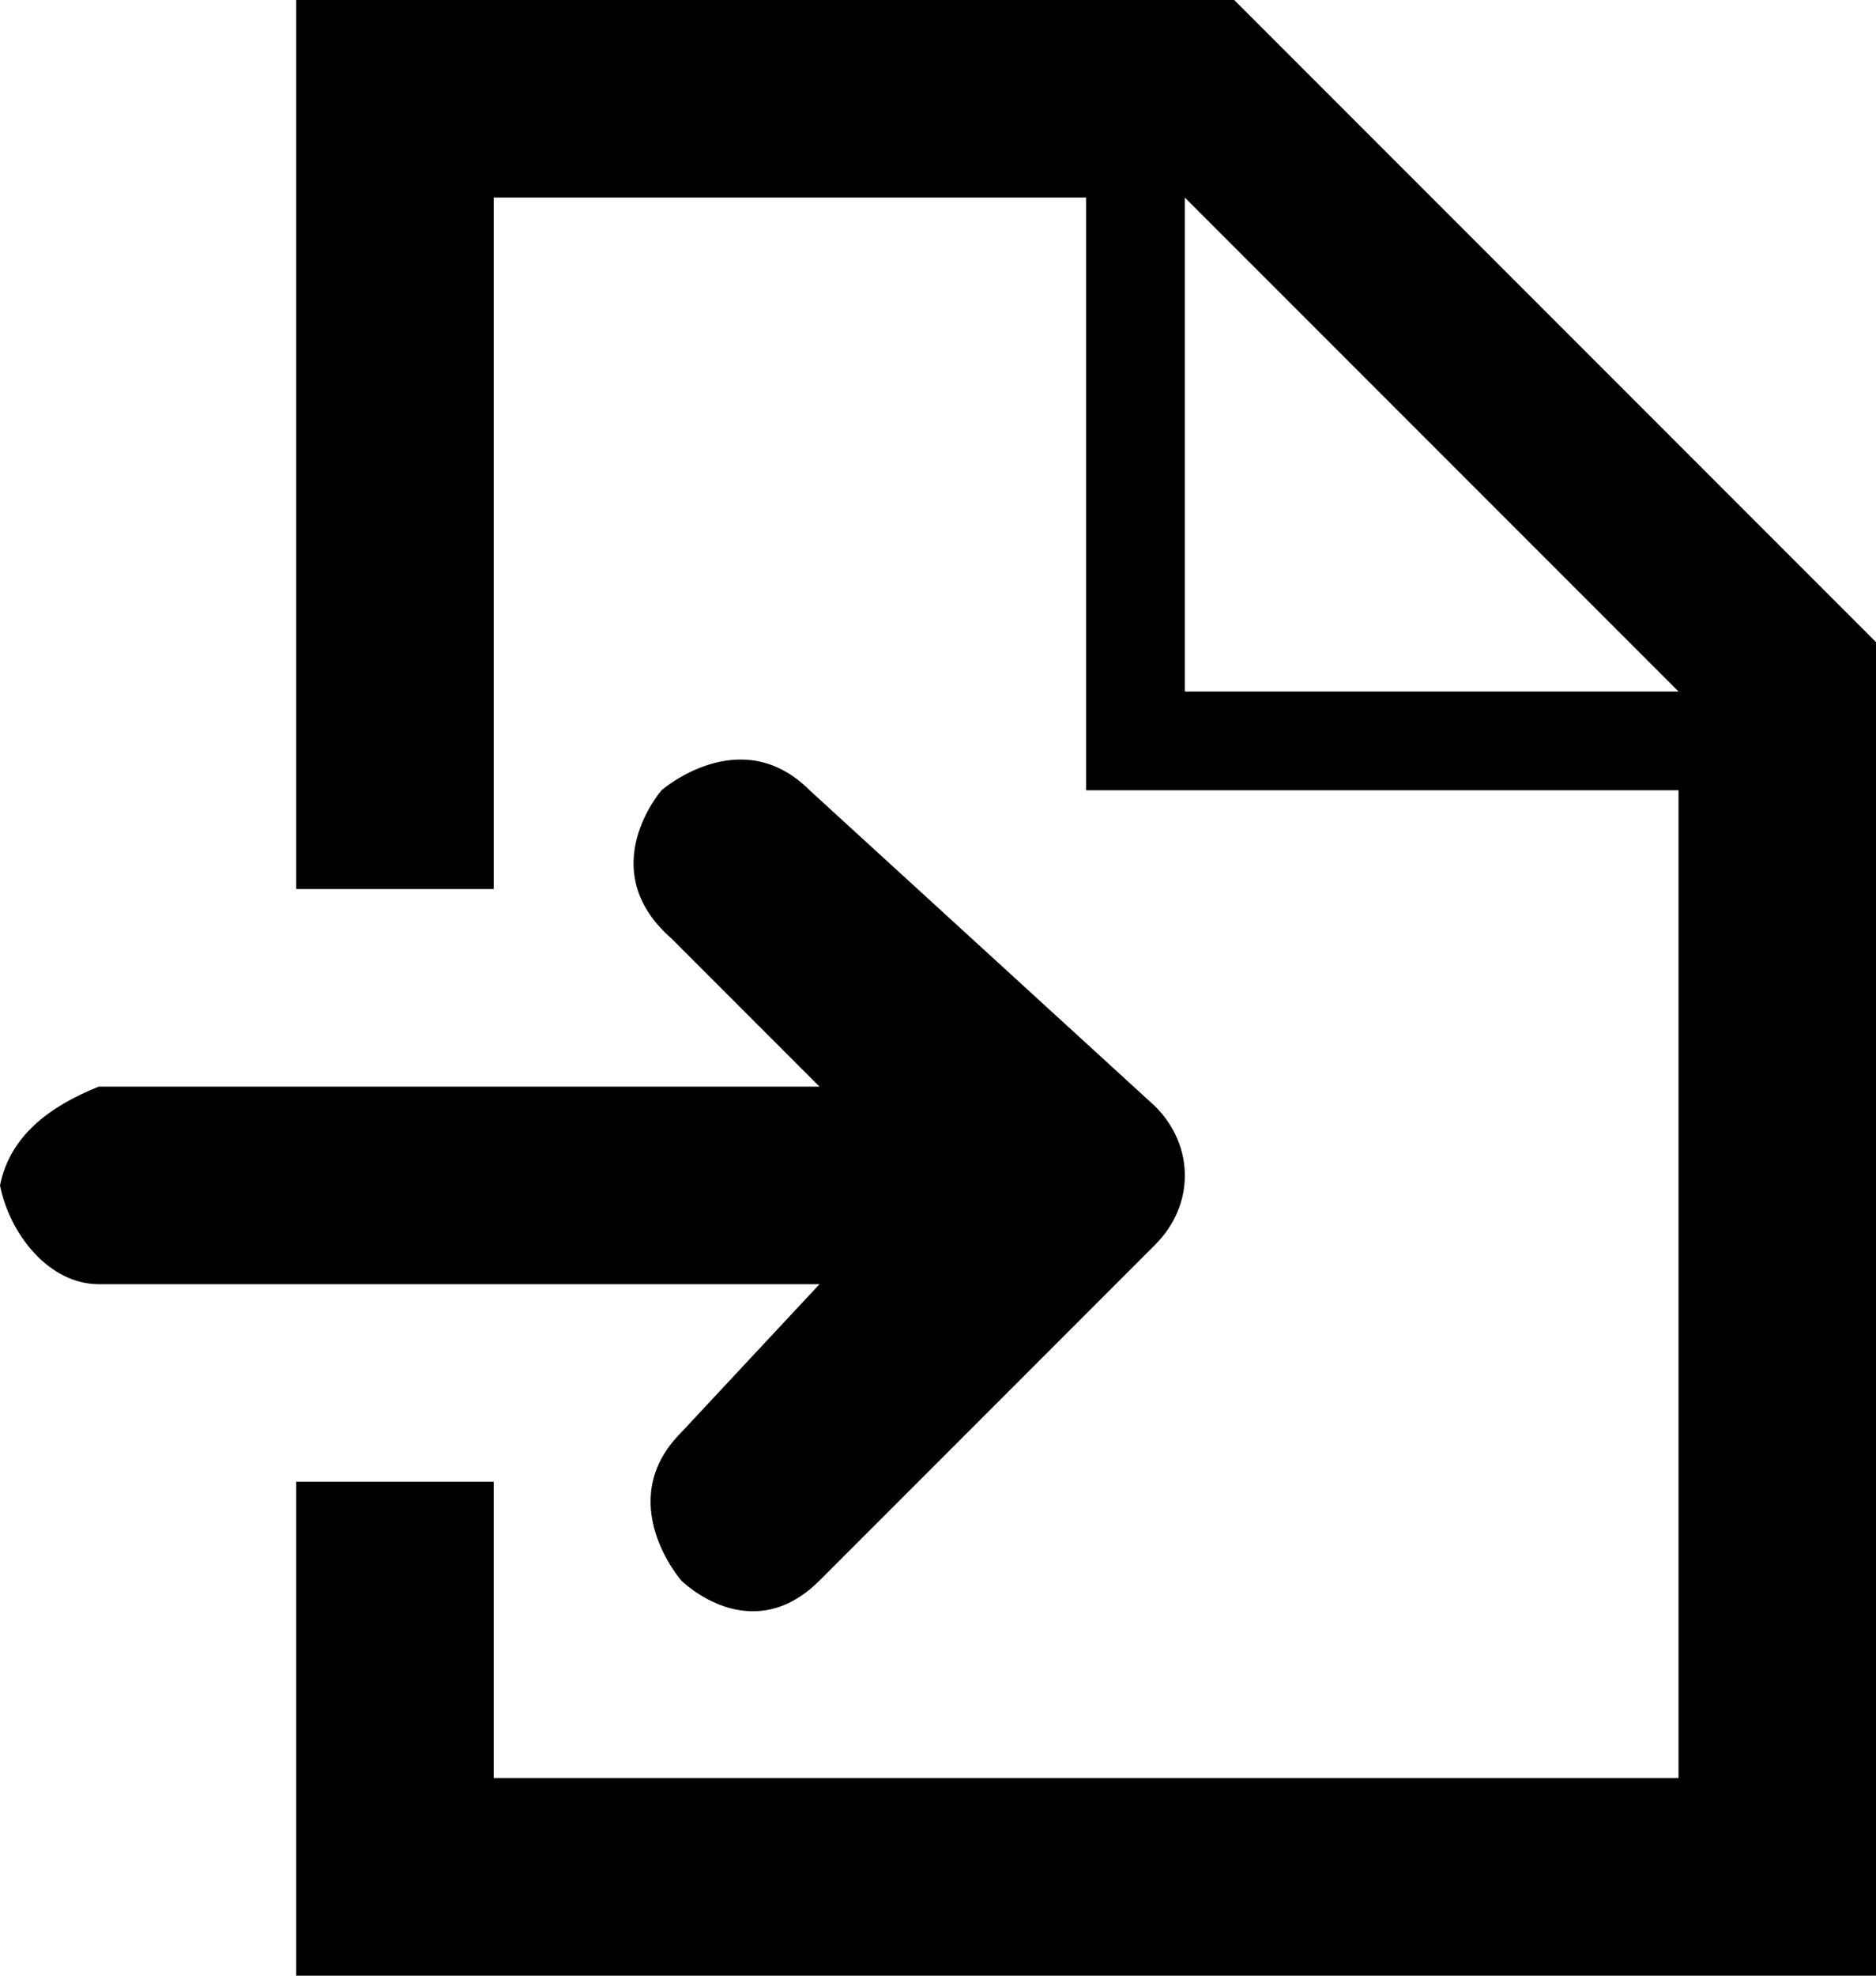 <svg enable-background="new 0 0 19 20" viewBox="0 0 19 20" xmlns="http://www.w3.org/2000/svg"><path d="m8.3 11-1.5-1.5c-.8-.7-.1-1.5-.1-1.5s.8-.7 1.5 0l3.5 3.2c.4.4.4 1 0 1.4l-3.4 3.4c-.7.7-1.4 0-1.4 0s-.7-.8 0-1.5l1.4-1.5h-7.3c-.5 0-.9-.5-1-1 .1-.5.5-.8 1-1z"/><path d="m19 6.5-6.5-6.5h-9.5v9h2v-7h6v6h6v10h-12v-3h-2v5h16zm-7 .5v-5l5 5z"/></svg>